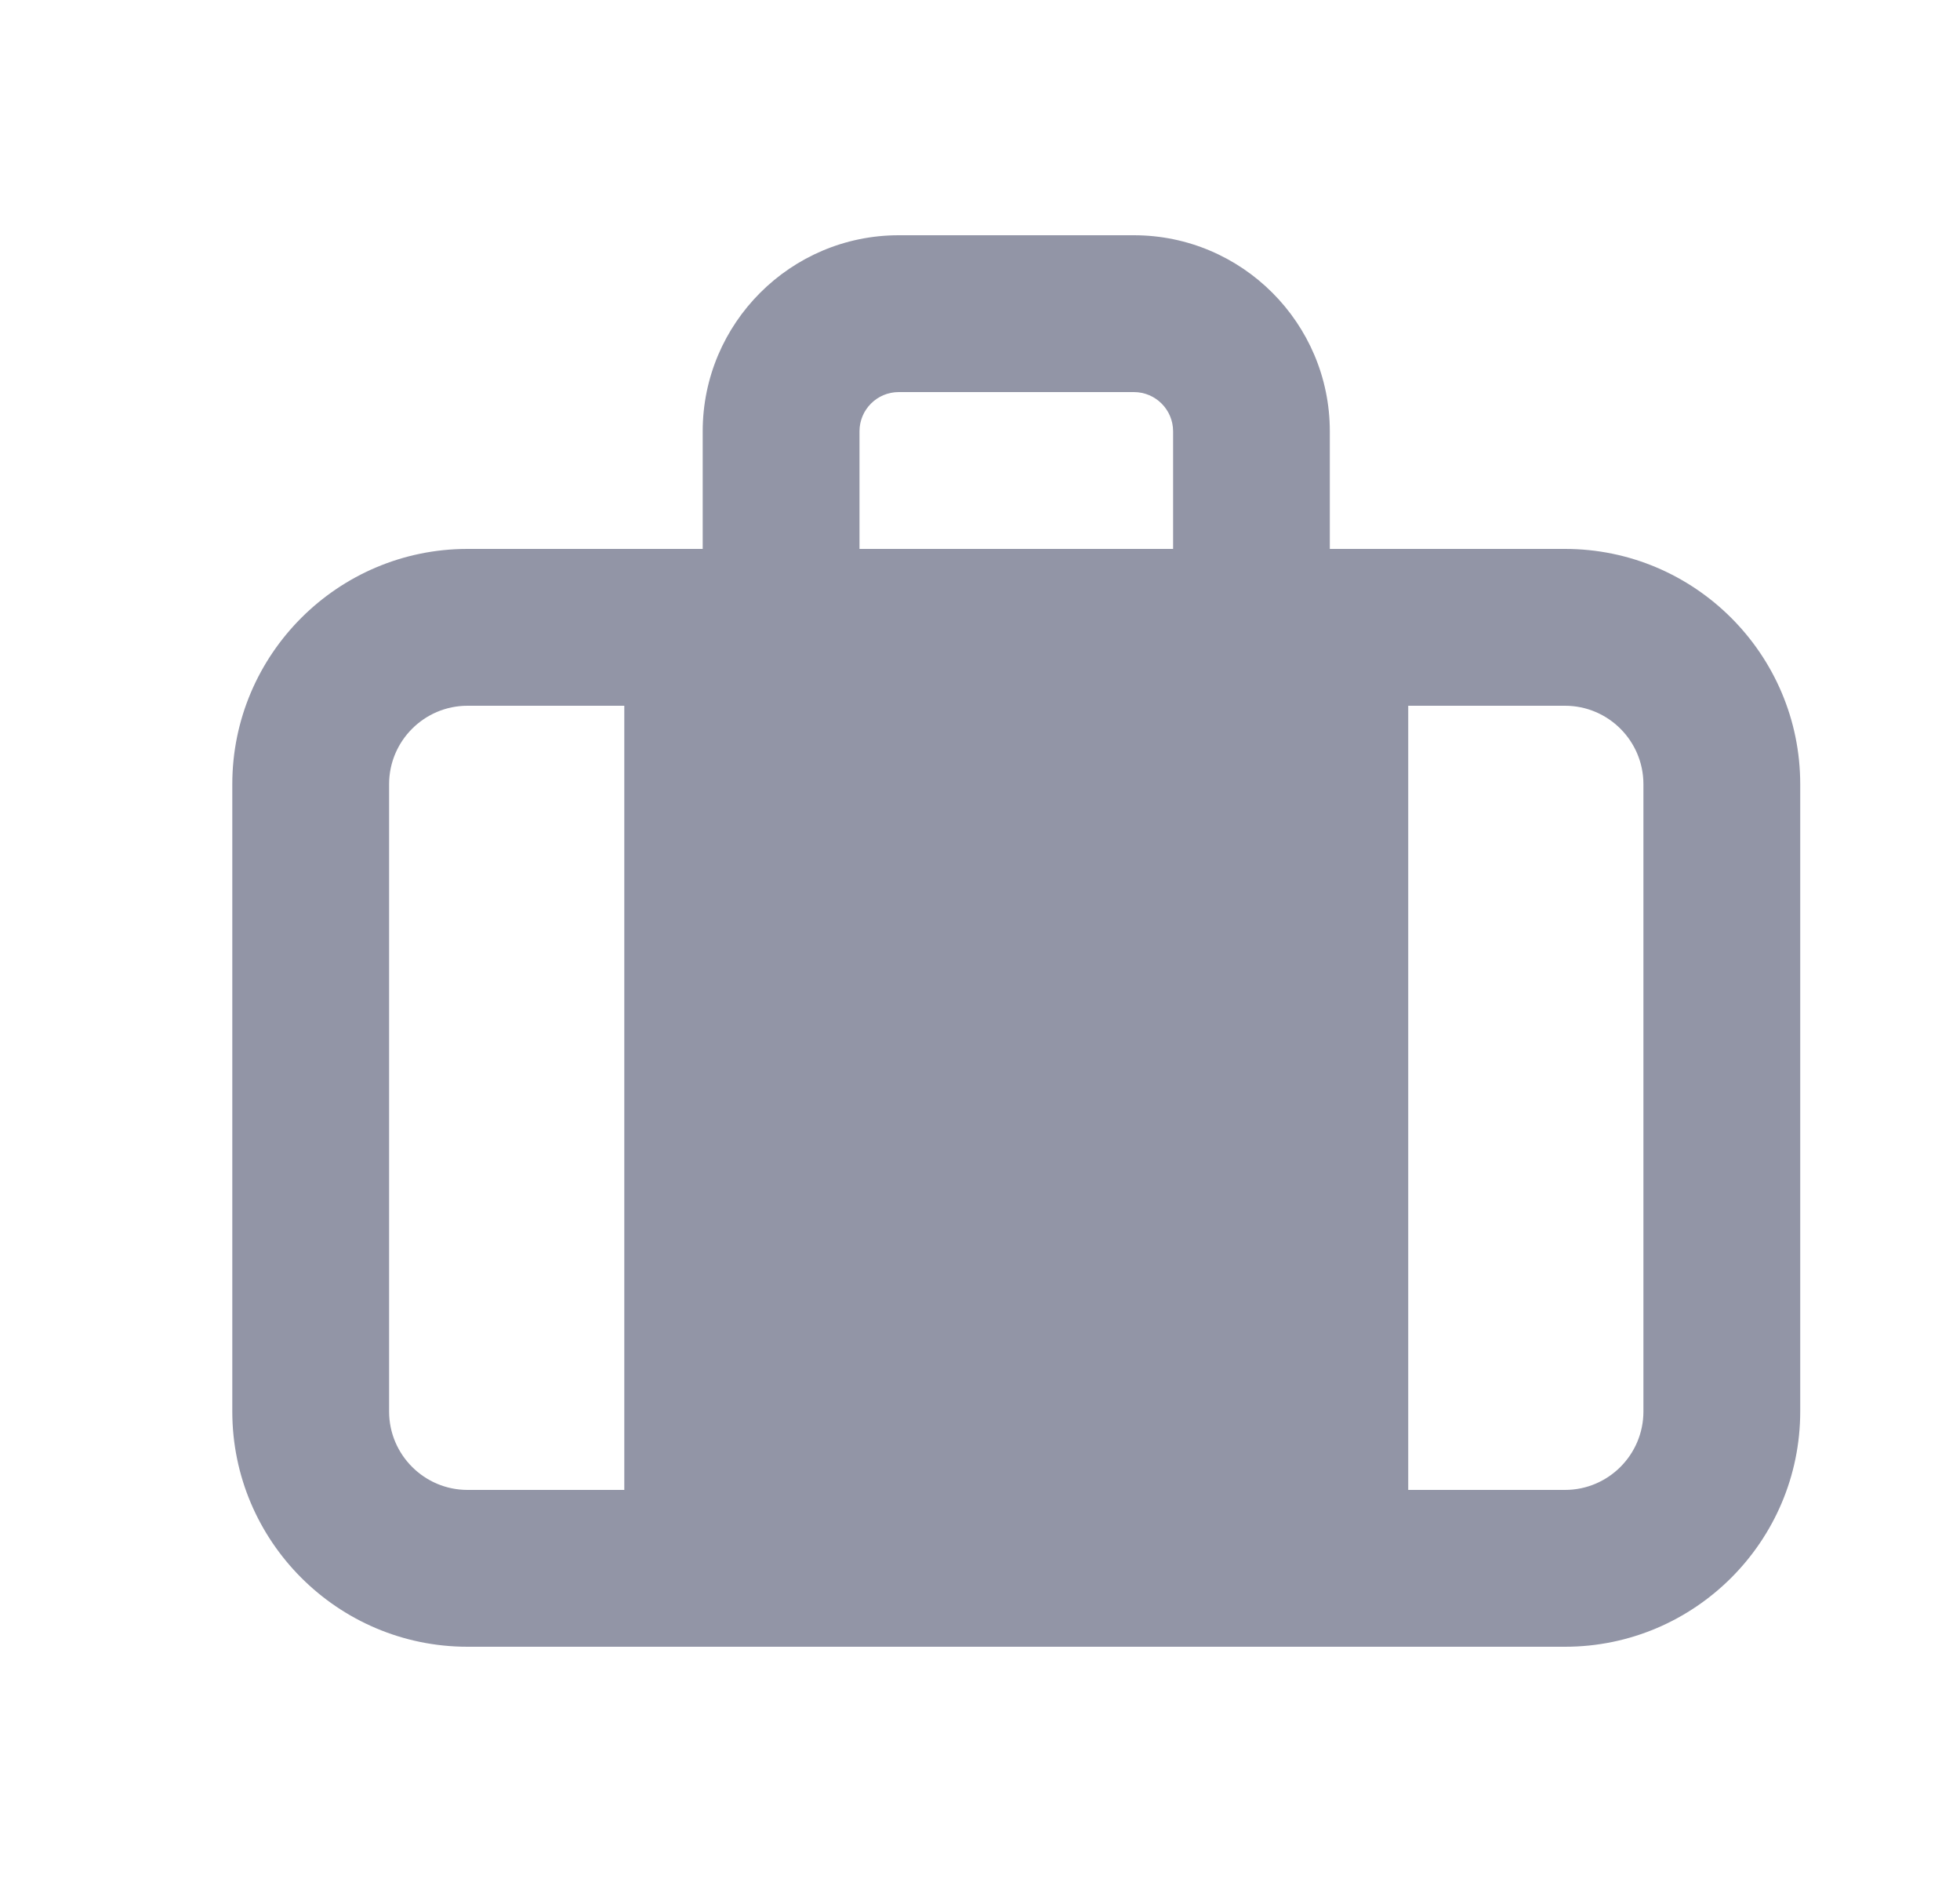 <svg width="25" height="24" viewBox="0 0 25 24" fill="none" xmlns="http://www.w3.org/2000/svg">
<path fillRule="evenodd" clipRule="evenodd" d="M20.962 18C20.962 18.551 20.514 19 19.962 19H17.962V9H19.962C20.514 9 20.962 9.449 20.962 10V18ZM4.963 18V10C4.963 9.449 5.412 9 5.963 9H7.963V19H5.963C5.412 19 4.963 18.551 4.963 18ZM10.963 5.5C10.963 5.224 11.187 5 11.463 5H14.463C14.739 5 14.963 5.224 14.963 5.5V7H10.963V5.5ZM9.963 19H15.963V9H9.963V19ZM19.962 7H16.962V5.5C16.962 4.122 15.841 3 14.463 3H11.463C10.085 3 8.963 4.122 8.963 5.5V7H5.963C4.309 7 2.963 8.346 2.963 10V18C2.963 19.654 4.309 21 5.963 21H19.962C21.616 21 22.962 19.654 22.962 18V10C22.962 8.346 21.616 7 19.962 7Z" fill="#9295A6"/>
</svg>
